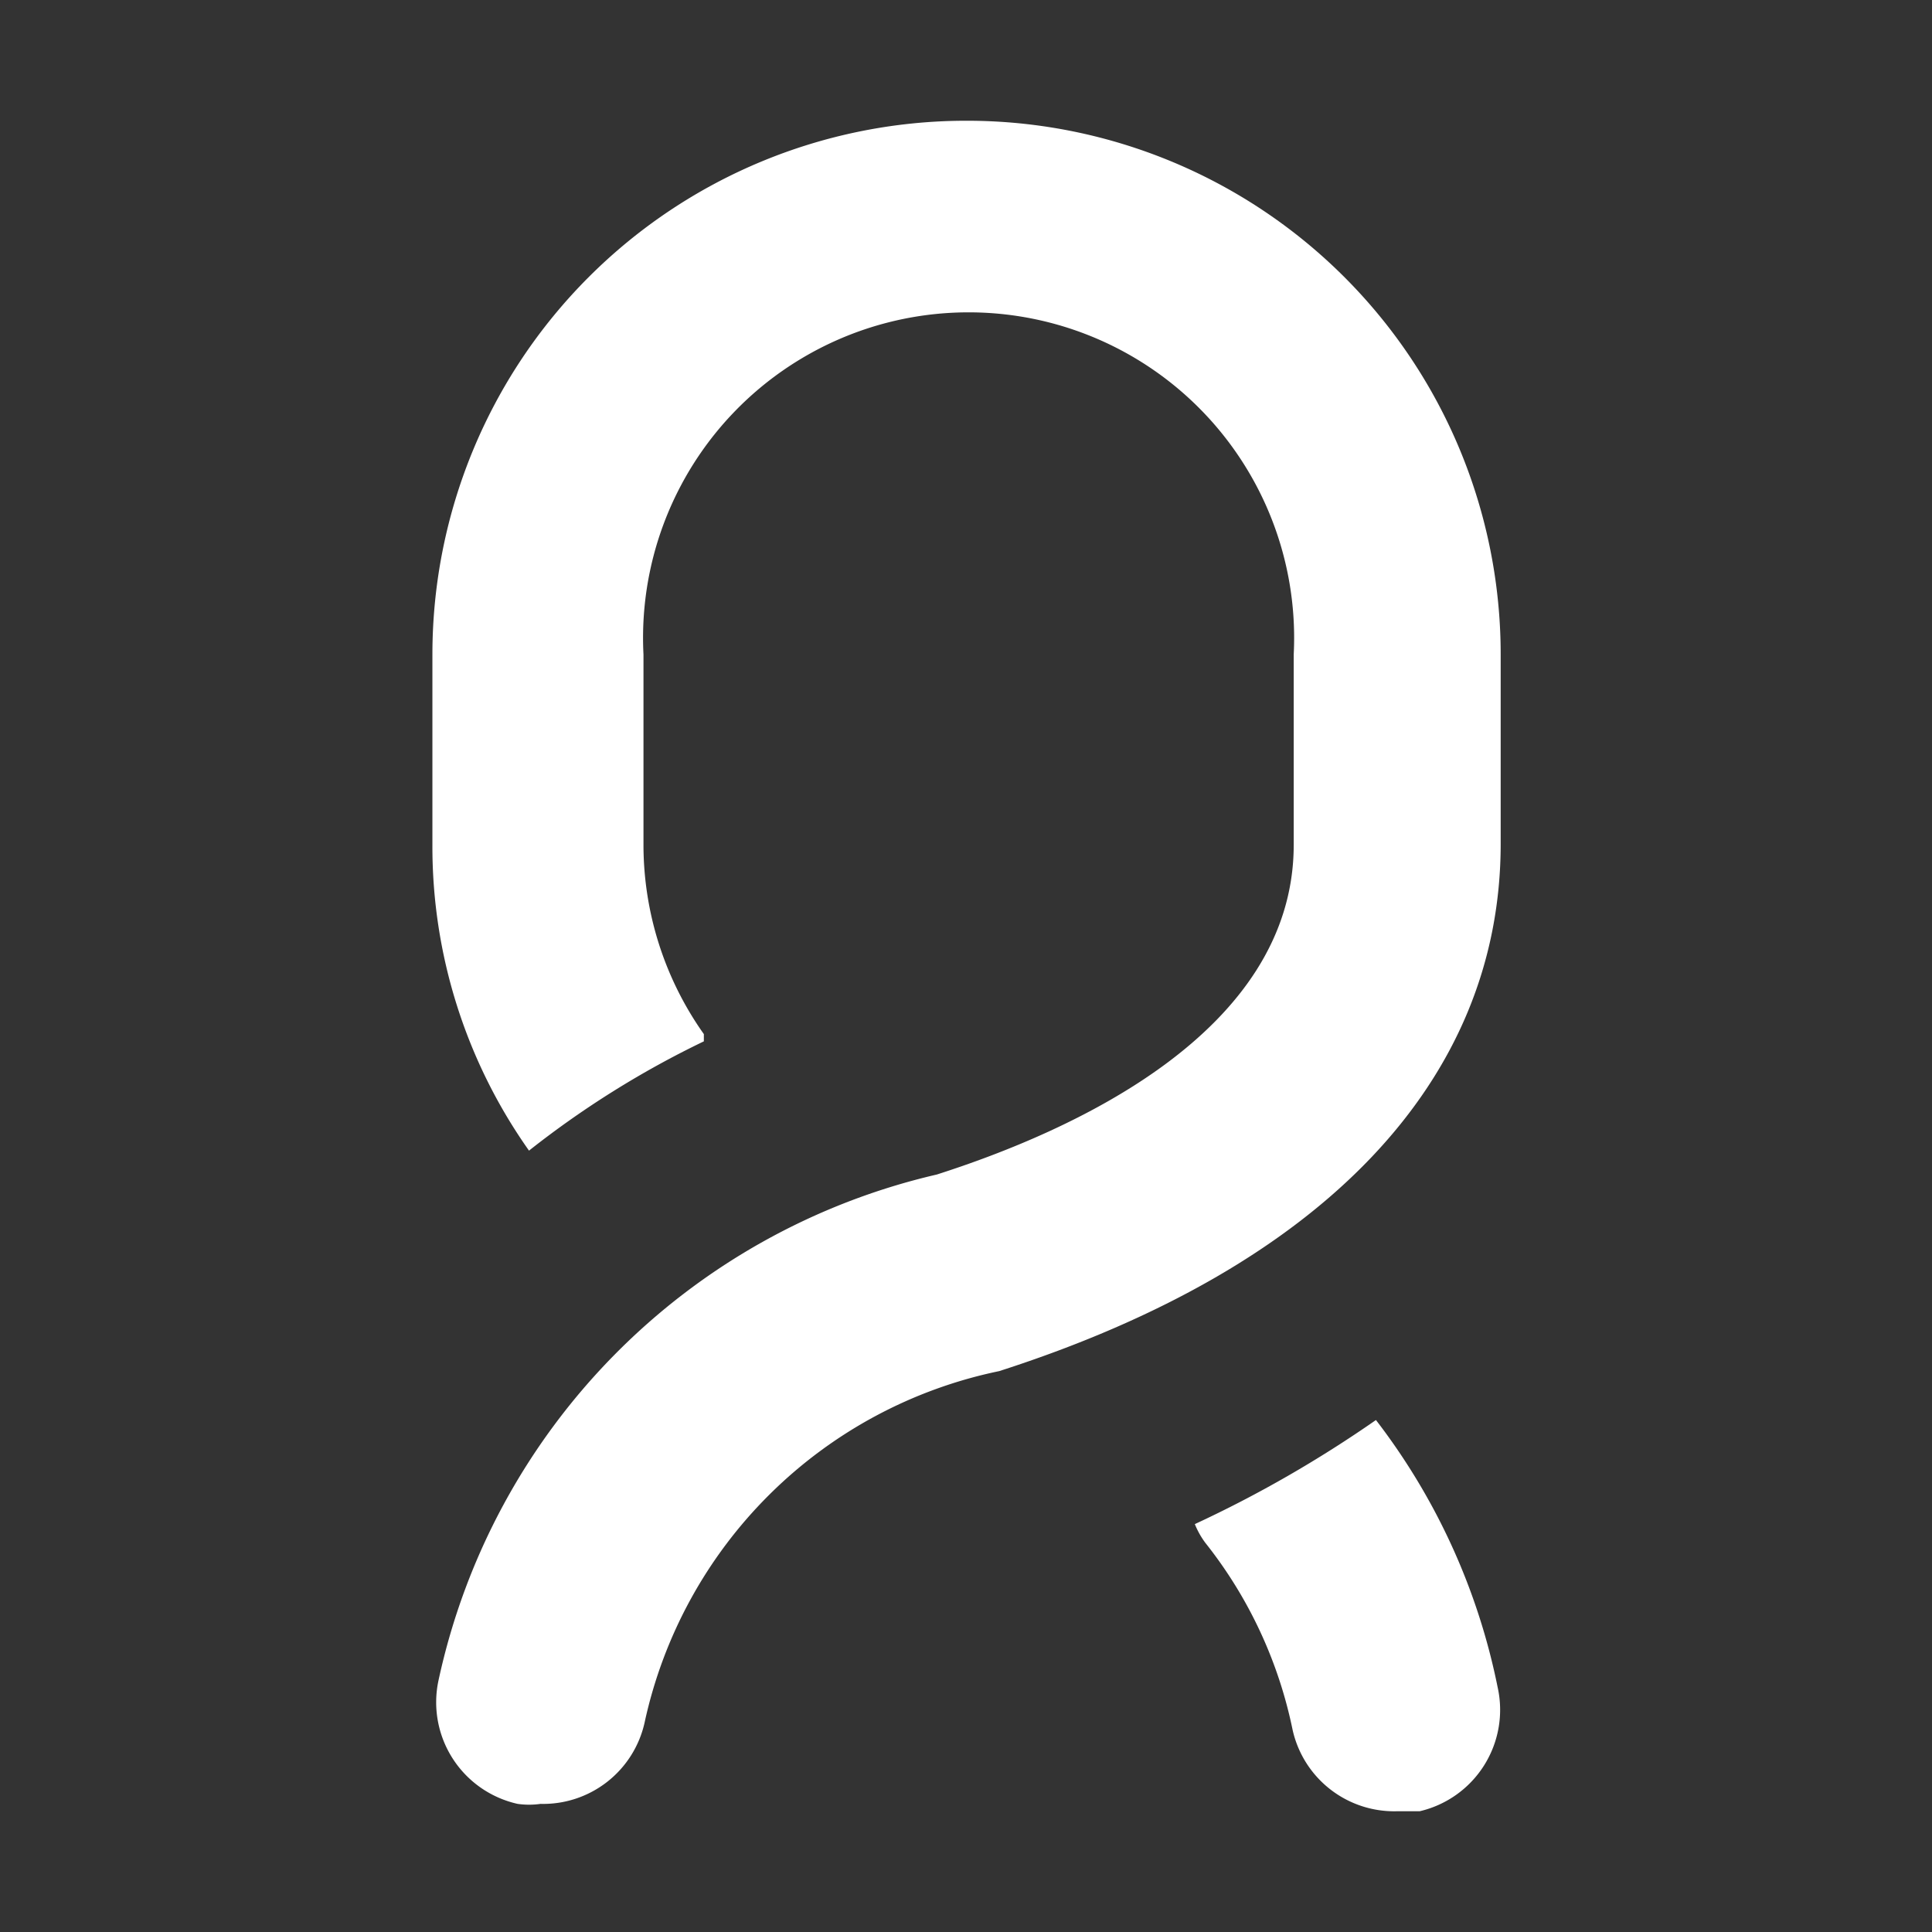 <svg width="16" height="16" fill="none" xmlns="http://www.w3.org/2000/svg"><rect width="100%" height="100%" fill="#333333" stroke="none"/><path d="M7.991 1a4.42 4.42 0 00-4.41 4.42v1.576a4.36 4.36 0 00.8 2.533 7.753 7.753 0 011.448-.905v-.06a2.714 2.714 0 01-.5-1.568V5.42a2.696 2.696 0 115.385 0v1.576c0 1.56-1.853 2.378-2.956 2.731a5.488 5.488 0 00-4.126 4.187.862.862 0 00.655 1.025.669.669 0 00.189 0 .861.861 0 00.862-.672 3.791 3.791 0 012.937-2.912c2.68-.861 4.153-2.403 4.153-4.367V5.42A4.42 4.42 0 007.99 1zm3.404 10.76c-.474.33-.976.619-1.5.862a.698.698 0 00.087.155c.36.453.607.984.723 1.55a.862.862 0 00.862.673h.19a.862.862 0 00.646-1.026 5.367 5.367 0 00-1.008-2.214z" fill="#fff"/></svg>